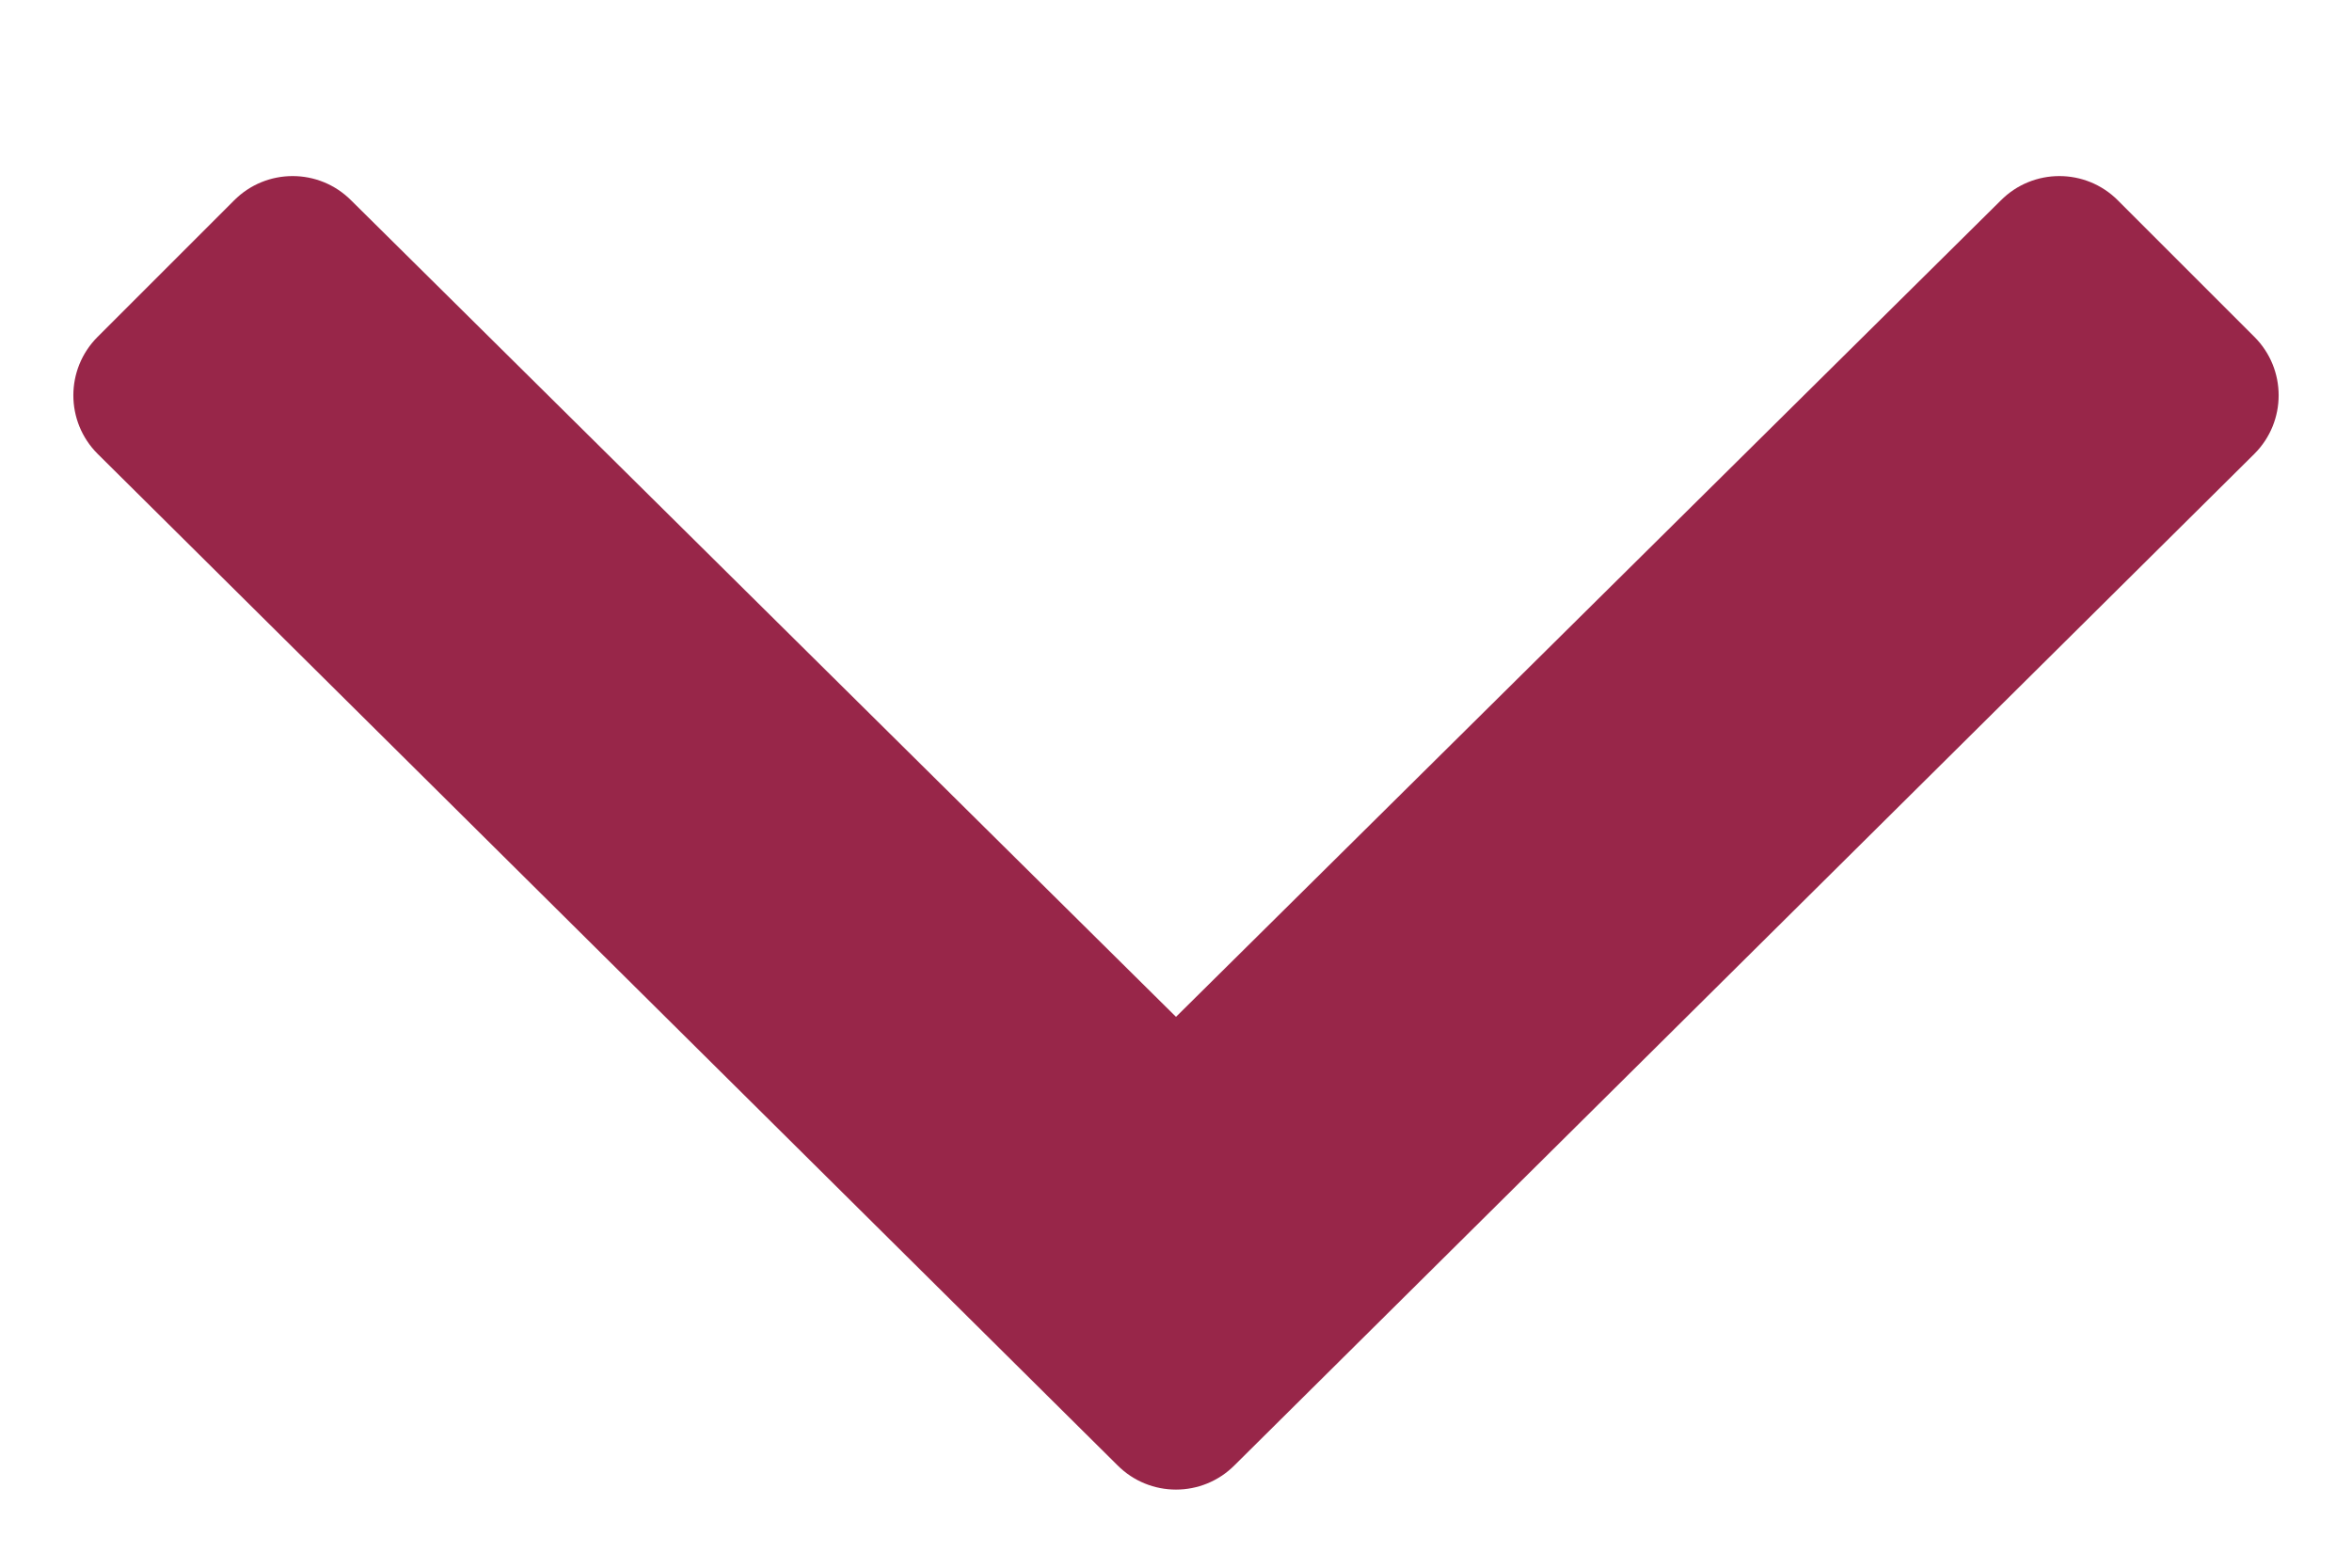 <?xml version="1.0" encoding="UTF-8"?>
<svg width="12px" height="8px" viewBox="0 0 12 8" version="1.1" xmlns="http://www.w3.org/2000/svg" xmlns:xlink="http://www.w3.org/1999/xlink">
    <!-- Generator: sketchtool 57.1 (101010) - https://sketch.com -->
    <title>726223ED-A261-4684-A6A7-3120E44592C1@2x</title>
    <desc>Created with sketchtool.</desc>
    <g id="Backend" stroke="none" stroke-width="1" fill="none" fill-rule="evenodd">
        <g id="Guide---Modules---V2" transform="translate(-1064, -2724)" fill="#982649" fill-rule="nonzero">
            <g id="Accordions" transform="translate(136, 2626)">
                <g id="Accordion-/-Collapsed-Accordion-/-No-Icon-/-Collapsed" transform="translate(199, 55)">
                    <g id="Shell">
                        <g id="Group-2">
                            <path d="M734.701,50.477 L729.498,45.316 C729.333,45.151 729.333,44.884 729.498,44.719 L730.194,44.023 C730.359,43.857 730.627,43.857 730.792,44.023 L735,48.189 L739.208,44.023 C739.373,43.857 739.641,43.857 739.806,44.023 L740.502,44.719 C740.667,44.884 740.667,45.151 740.502,45.316 L735.299,50.477 C735.134,50.643 734.866,50.643 734.701,50.477 Z" id="icon-angle-down"></path>
                        </g>
                    </g>
                </g>
            </g>
        </g>
    </g>
</svg>